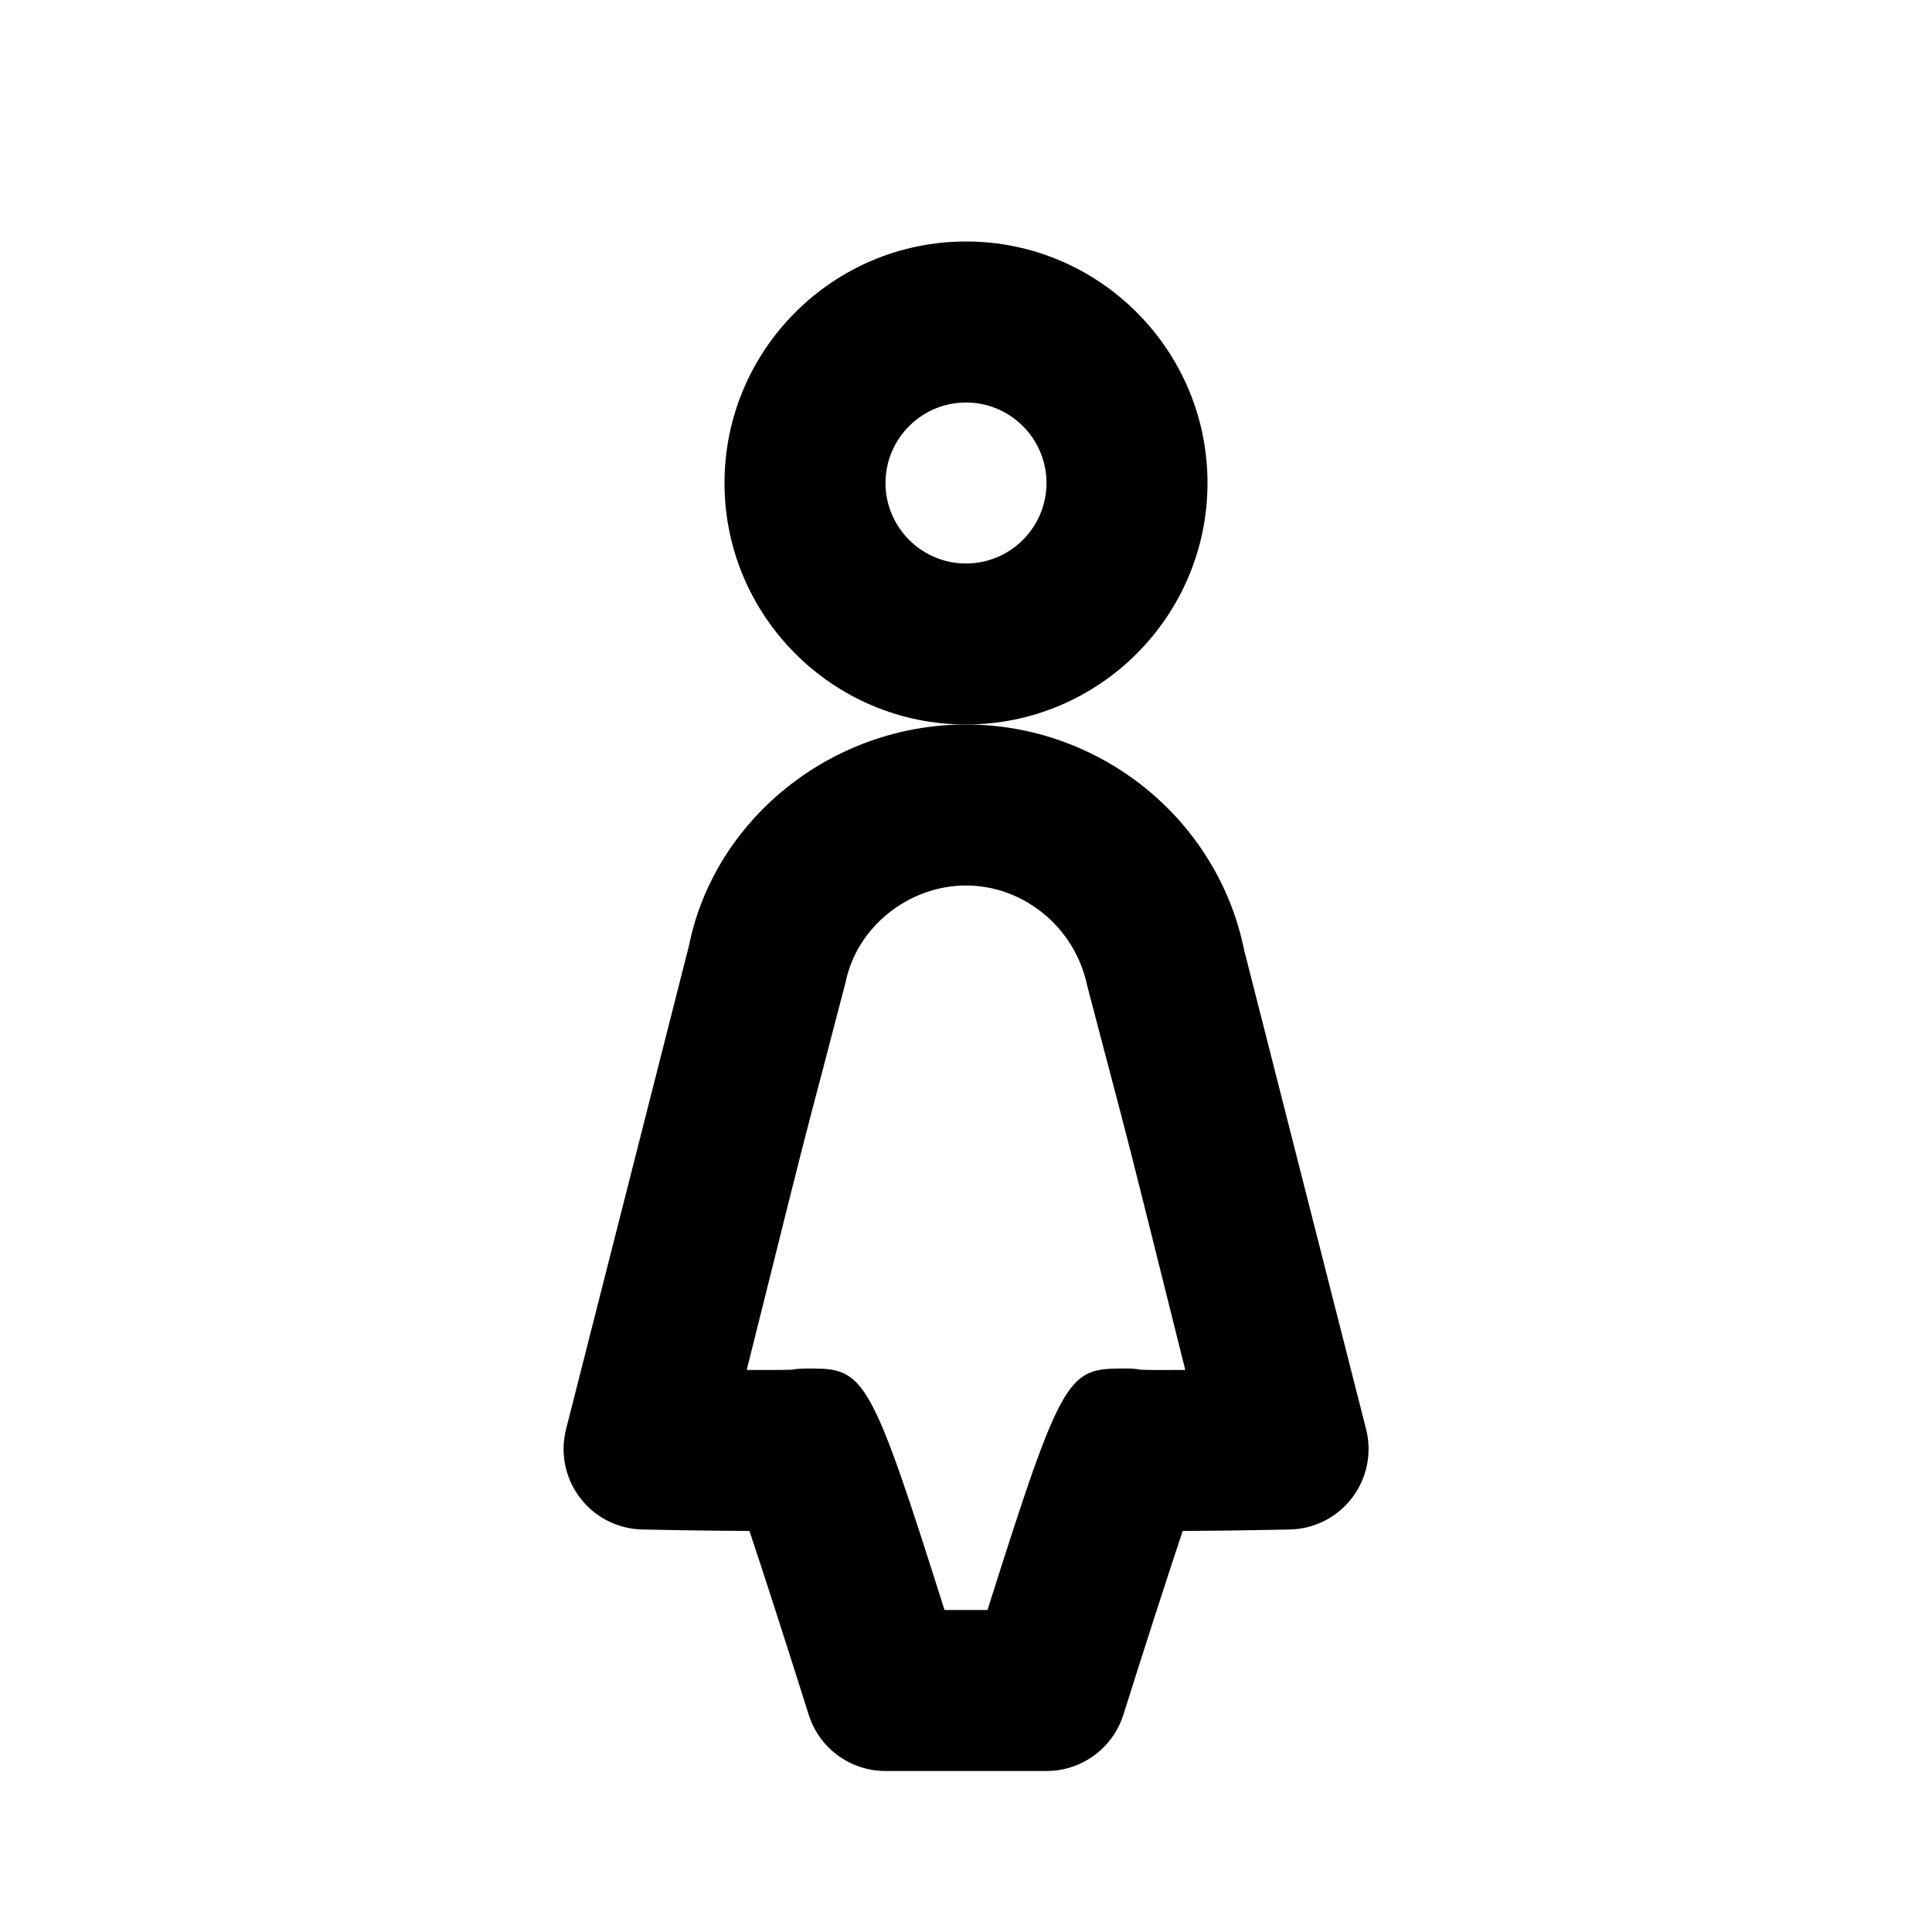 <?xml version="1.0" encoding="utf-8"?>
<!-- Generator: Adobe Illustrator 16.0.0, SVG Export Plug-In . SVG Version: 6.00 Build 0)  -->
<!DOCTYPE svg PUBLIC "-//W3C//DTD SVG 1.1//EN" "http://www.w3.org/Graphics/SVG/1.1/DTD/svg11.dtd">
<svg version="1.1" xmlns="http://www.w3.org/2000/svg" xmlns:xlink="http://www.w3.org/1999/xlink" x="0px" y="0px" width="24px"
	 height="24px" viewBox="0 0 24 24" enable-background="new 0 0 24 24" xml:space="preserve">
<g id="Frames-24px">
	<rect fill="none" width="24" height="24"/>
</g>
<g id="Outline">
	<g>
		<g>
			<path  d="M12,9c-1.654,0-3-1.346-3-3s1.346-3,3-3s3,1.346,3,3S13.654,9,12,9z M12,5c-0.551,0-1,0.449-1,1
				c0,0.551,0.449,1,1,1s1-0.449,1-1C13,5.449,12.551,5,12,5z"/>
		</g>
		<g>
			<path  d="M13,22h-2c-0.437,0-0.823-0.283-0.954-0.699c-0.258-0.818-0.544-1.709-0.736-2.283
				C8.723,19.016,7.979,19,7.979,19c-0.304-0.007-0.589-0.151-0.773-0.393c-0.185-0.242-0.249-0.554-0.175-0.85l1.528-6.011
				C8.875,10.179,10.328,9,12,9s3.125,1.179,3.455,2.801l1.516,5.956c0.074,0.295,0.009,0.608-0.175,0.85
				c-0.185,0.242-0.469,0.386-0.773,0.393c0,0-0.744,0.016-1.331,0.018c-0.192,0.573-0.479,1.465-0.737,2.283
				C13.823,21.717,13.437,22,13,22z M11.733,20h0.534c0.949-3,0.998-3,1.732-3c0.059,0,0.116,0.005,0.173,0.015
				c0.113,0.005,0.323,0.005,0.552,0.003l-0.243-0.972c-0.453-1.816-0.453-1.816-0.721-2.832l-0.252-0.96
				C13.356,11.516,12.713,11,12,11s-1.356,0.516-1.495,1.199l-0.265,1.015c-0.268,1.016-0.268,1.016-0.721,2.832l-0.243,0.972
				c0.231,0.001,0.441,0.001,0.554-0.003C9.913,17,10.005,17,10.082,17C10.739,17,10.823,17.12,11.733,20z"/>
		</g>
	</g>
</g>
</svg>

